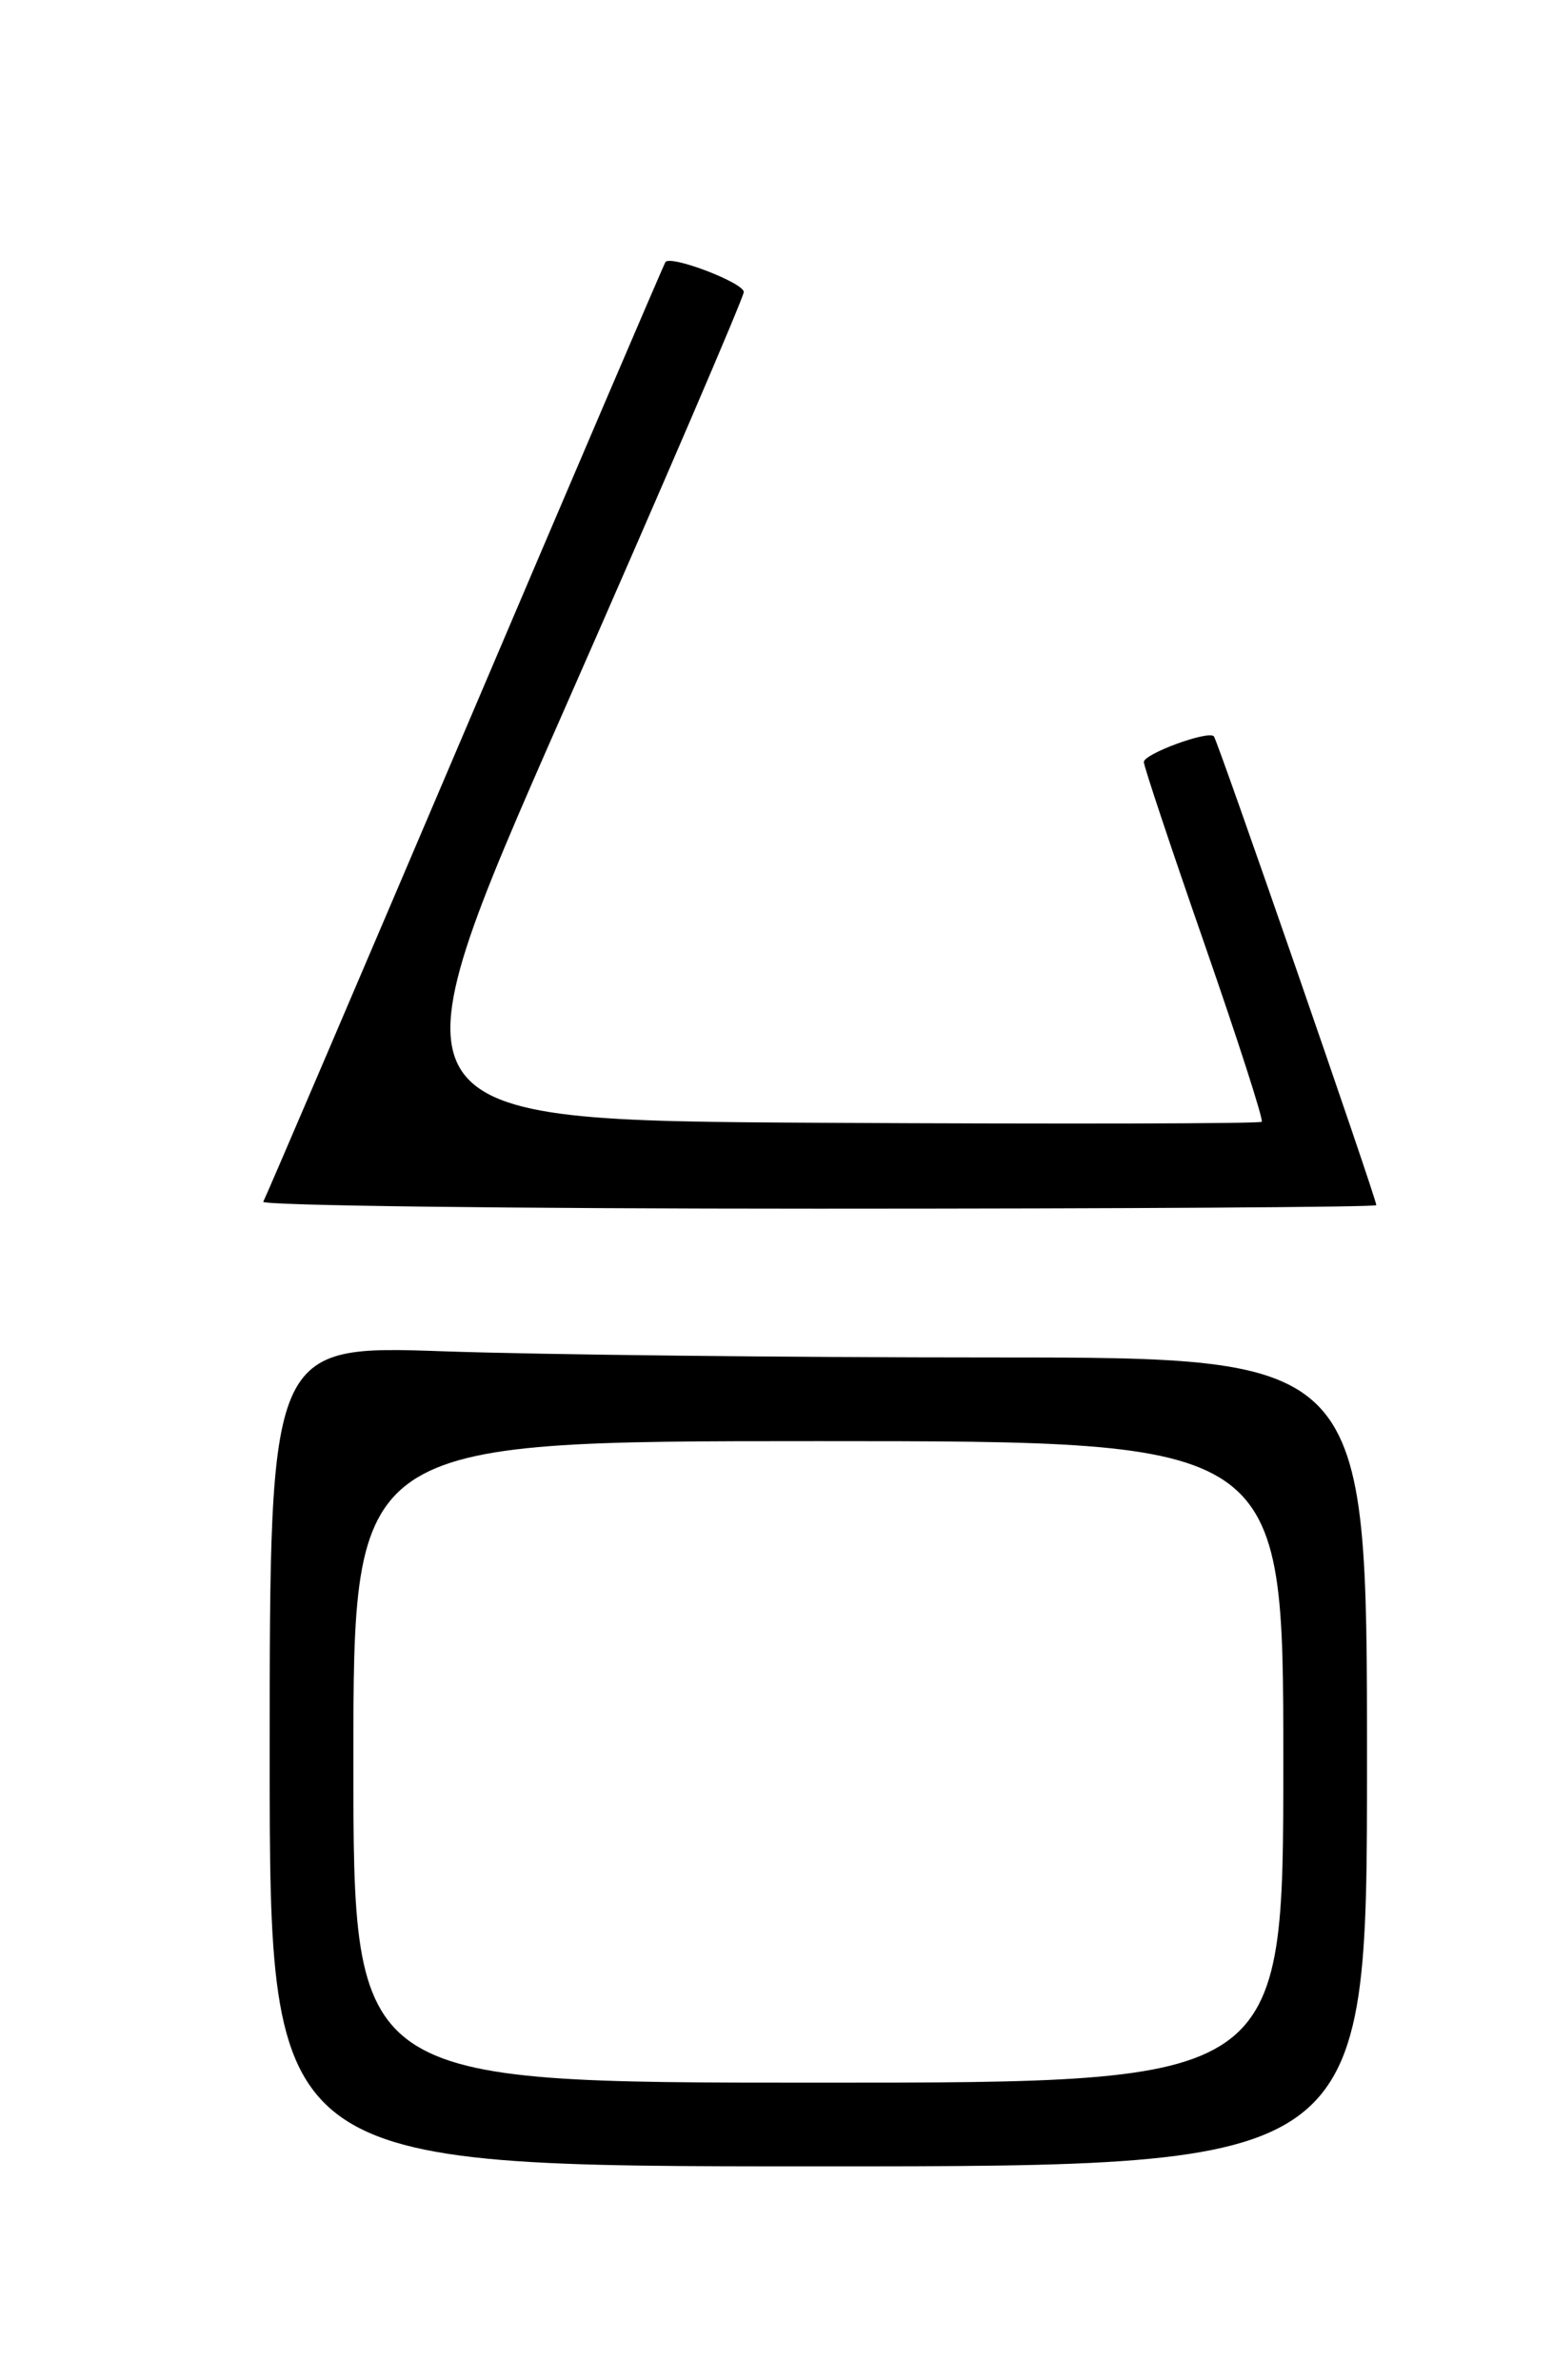 <?xml version="1.0" encoding="UTF-8" standalone="no"?>
<!DOCTYPE svg PUBLIC "-//W3C//DTD SVG 1.1//EN" "http://www.w3.org/Graphics/SVG/1.1/DTD/svg11.dtd" >
<svg xmlns="http://www.w3.org/2000/svg" xmlns:xlink="http://www.w3.org/1999/xlink" version="1.1" viewBox="0 0 167 256">
 <g >
 <path fill="currentColor"
d=" M 147.00 189.50 C 147.00 146.00 147.00 146.00 106.75 146.00 C 84.61 146.00 58.06 145.70 47.75 145.34 C 29.00 144.68 29.00 144.68 29.00 188.84 C 29.00 233.00 29.00 233.00 88.00 233.00 C 147.00 233.00 147.00 233.00 147.00 189.50 Z  M 148.00 129.62 C 148.00 128.89 130.92 79.58 130.53 79.19 C 129.89 78.55 123.00 81.08 123.00 81.96 C 123.00 82.40 125.93 91.20 129.52 101.52 C 133.11 111.85 135.88 120.45 135.68 120.65 C 135.48 120.86 114.15 120.90 88.28 120.76 C 41.25 120.50 41.25 120.50 60.60 76.50 C 71.25 52.30 79.96 32.01 79.98 31.41 C 80.00 30.42 72.15 27.42 71.56 28.18 C 71.42 28.36 61.73 51.00 50.03 78.50 C 38.32 106.00 28.55 128.84 28.31 129.25 C 28.08 129.66 54.91 130.00 87.94 130.00 C 120.97 130.00 148.00 129.83 148.00 129.62 Z  M 38.00 189.50 C 38.00 155.00 38.00 155.00 88.00 155.00 C 138.00 155.00 138.00 155.00 138.00 189.50 C 138.00 224.00 138.00 224.00 88.00 224.00 C 38.00 224.00 38.00 224.00 38.00 189.50 Z "/>
</g>
</svg>